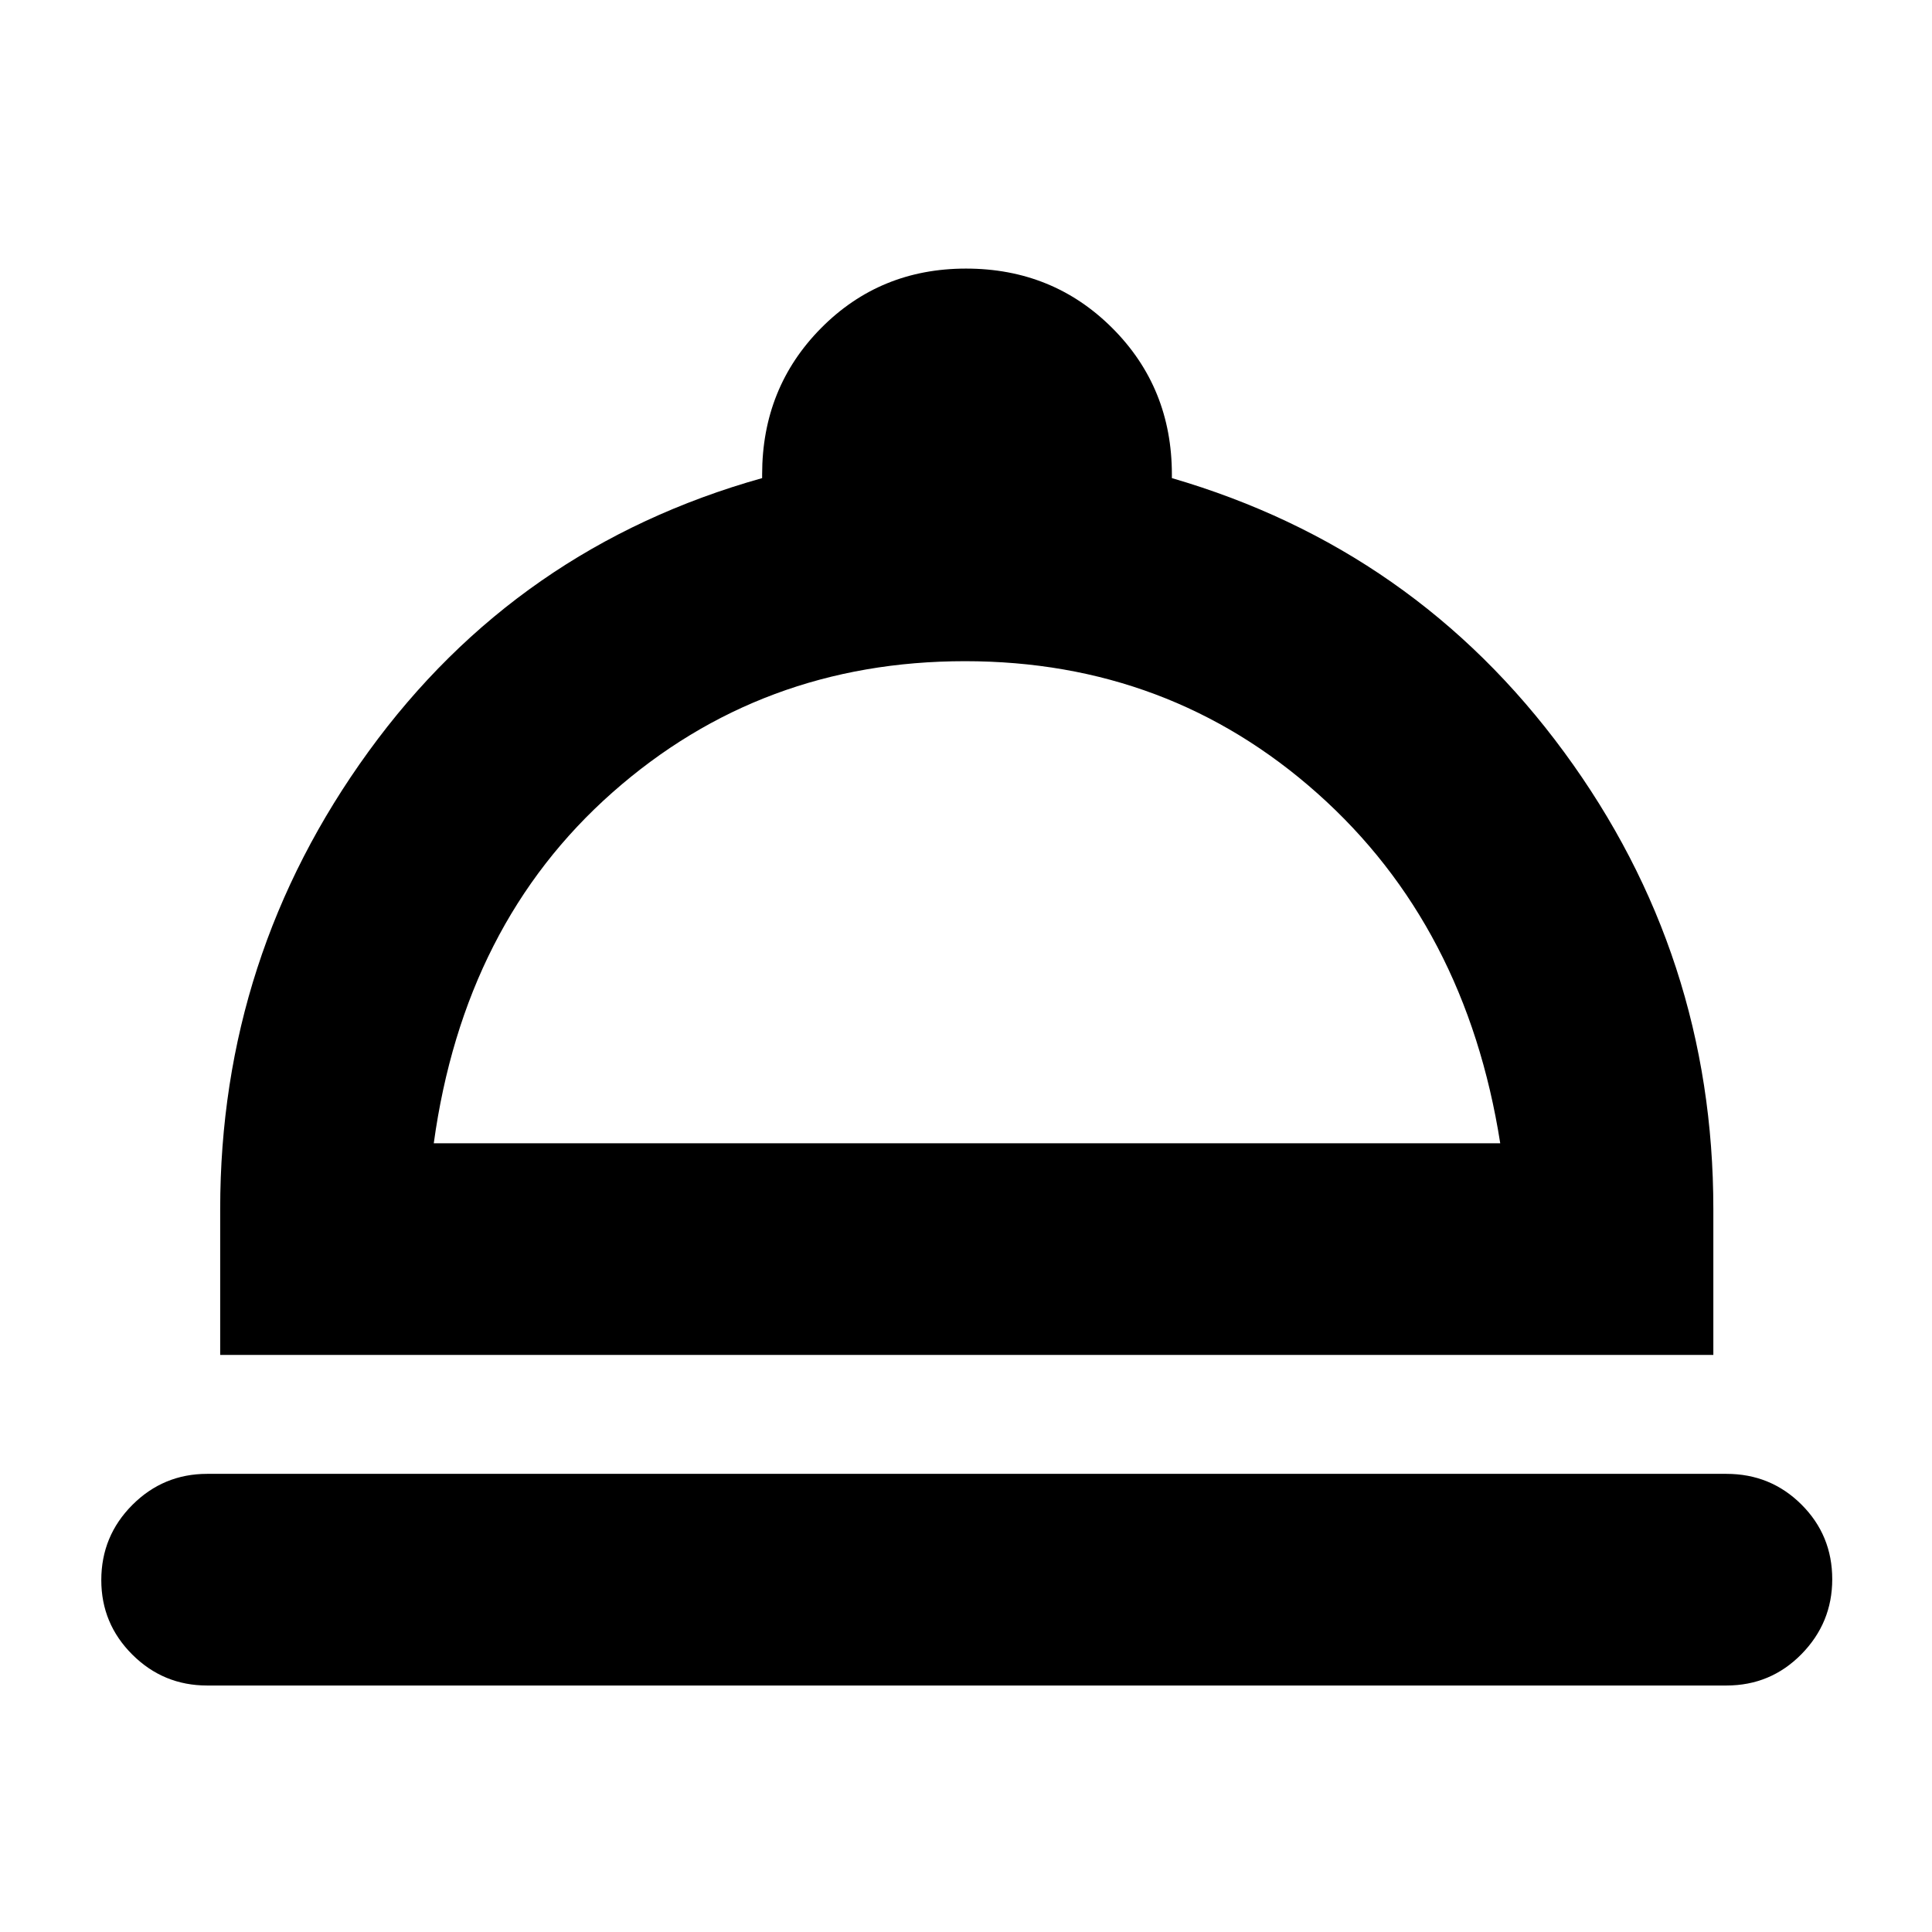 <svg xmlns="http://www.w3.org/2000/svg" height="20" viewBox="0 -960 960 960" width="20"><path d="M102.91-122.48q-21.73 0-37.16-15.36-15.42-15.37-15.42-37.01 0-21.89 15.42-37.35 15.43-15.45 37.16-15.45h754.94q21.97 0 37.28 15.24 15.3 15.25 15.3 37.13 0 21.65-15.3 37.23-15.31 15.57-37.28 15.57H102.91Zm6.5-164.26v-72.5q0-125.76 73.76-227.38 73.76-101.62 195.53-135.81v-1.81q0-43.13 29.29-72.72 29.29-29.58 72.01-29.58 43.13 0 72.72 29.58 29.58 29.59 29.58 72.72v1.81q120.77 35.19 194.91 136.16 74.14 100.96 74.14 227.03v72.5H109.41Zm106.13-105.17h529.92q-17-108.13-90.81-173.84-73.8-65.71-175.15-65.71-101.35 0-175.15 65.21-73.81 65.21-88.81 174.34Zm265.22 0Z"/></svg>